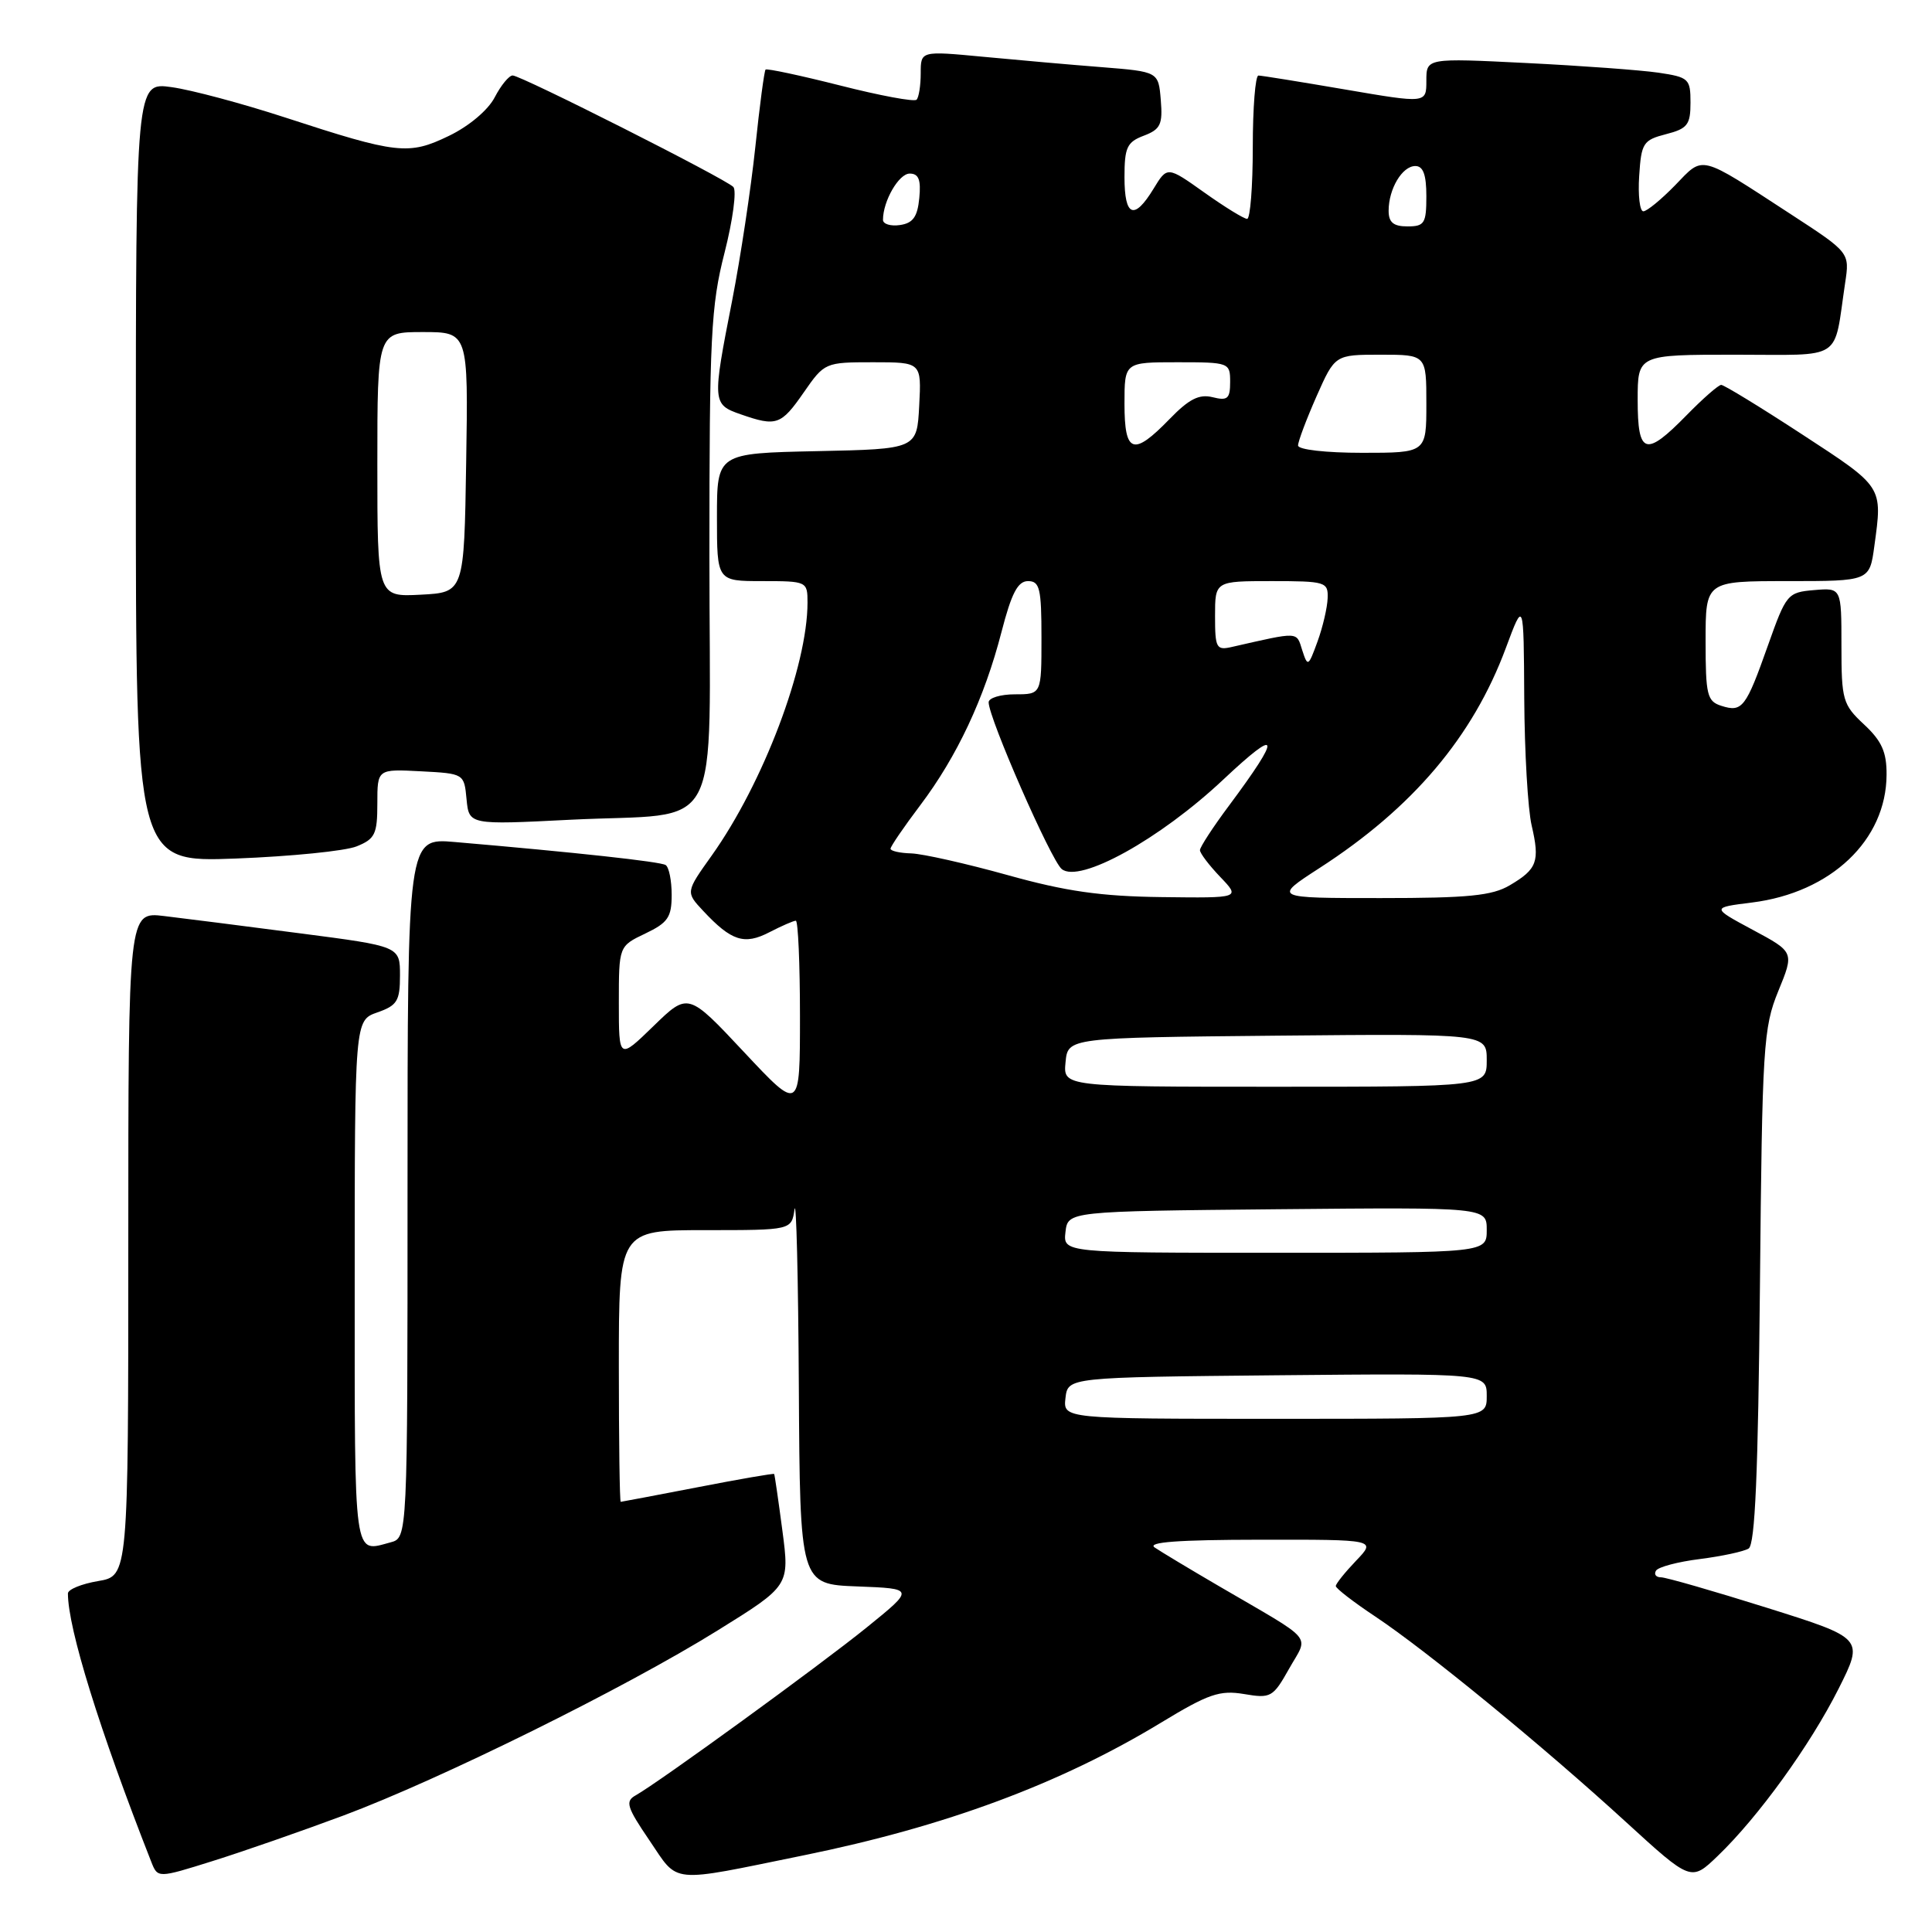 <?xml version="1.0" encoding="UTF-8" standalone="no"?>
<!DOCTYPE svg PUBLIC "-//W3C//DTD SVG 1.1//EN" "http://www.w3.org/Graphics/SVG/1.1/DTD/svg11.dtd" >
<svg xmlns="http://www.w3.org/2000/svg" xmlns:xlink="http://www.w3.org/1999/xlink" version="1.1" viewBox="0 0 256 256">
 <g >
 <path fill="currentColor"
d=" M 45.50 240.57 C 58.33 235.78 82.80 223.68 95.06 216.06 C 104.63 210.12 104.63 210.12 103.67 202.81 C 103.14 198.79 102.65 195.41 102.58 195.31 C 102.51 195.21 97.97 195.99 92.48 197.06 C 86.99 198.12 82.39 198.99 82.25 199.00 C 82.11 199.00 82.00 190.90 82.00 181.00 C 82.00 163.00 82.00 163.00 93.43 163.00 C 104.87 163.00 104.87 163.00 105.28 160.25 C 105.51 158.74 105.77 169.29 105.85 183.71 C 106.00 209.92 106.00 209.92 113.60 210.21 C 121.20 210.50 121.20 210.50 114.85 215.64 C 108.57 220.72 87.33 236.15 84.22 237.90 C 82.82 238.68 83.05 239.45 86.06 243.87 C 89.99 249.66 88.48 249.52 106.50 245.84 C 125.26 242.02 140.47 236.37 153.81 228.28 C 160.13 224.44 161.62 223.93 164.85 224.47 C 168.39 225.07 168.68 224.91 170.82 221.10 C 173.41 216.50 174.45 217.72 161.50 210.16 C 157.65 207.91 153.82 205.61 153.00 205.05 C 151.95 204.34 156.14 204.03 166.94 204.02 C 182.37 204.00 182.37 204.00 179.69 206.80 C 178.21 208.35 177.00 209.86 177.00 210.16 C 177.00 210.47 179.36 212.29 182.25 214.21 C 189.05 218.74 204.47 231.38 215.43 241.41 C 224.08 249.32 224.08 249.32 227.62 245.91 C 233.00 240.74 239.84 231.27 243.61 223.79 C 246.98 217.08 246.98 217.08 234.13 213.04 C 227.06 210.82 220.74 209.00 220.08 209.00 C 219.42 209.00 219.13 208.60 219.43 208.12 C 219.73 207.63 222.35 206.94 225.25 206.58 C 228.14 206.21 231.05 205.59 231.70 205.19 C 232.56 204.66 232.96 195.20 233.20 170.48 C 233.50 138.59 233.65 136.18 235.63 131.33 C 237.75 126.16 237.75 126.16 232.25 123.21 C 226.76 120.26 226.76 120.26 232.14 119.59 C 242.62 118.28 249.95 111.32 249.98 102.65 C 250.00 99.65 249.34 98.18 247.00 96.00 C 244.17 93.36 244.00 92.76 244.00 85.54 C 244.00 77.88 244.00 77.88 240.38 78.19 C 236.86 78.49 236.68 78.71 234.27 85.50 C 231.34 93.78 230.86 94.41 228.10 93.53 C 226.20 92.93 226.00 92.11 226.00 84.93 C 226.00 77.00 226.00 77.00 236.86 77.00 C 247.73 77.00 247.73 77.00 248.36 72.36 C 249.45 64.41 249.58 64.60 238.87 57.61 C 233.30 53.97 228.44 51.00 228.07 51.00 C 227.71 51.00 225.65 52.80 223.50 55.00 C 218.04 60.59 217.00 60.27 217.00 53.00 C 217.00 47.00 217.00 47.00 229.92 47.00 C 244.46 47.00 242.92 48.00 244.49 37.49 C 245.10 33.47 245.10 33.47 237.30 28.39 C 224.98 20.37 225.80 20.58 221.96 24.55 C 220.11 26.45 218.22 28.00 217.75 28.00 C 217.28 28.00 217.03 25.89 217.20 23.31 C 217.48 18.95 217.73 18.56 220.75 17.78 C 223.60 17.05 224.00 16.53 224.00 13.60 C 224.00 10.44 223.78 10.23 219.75 9.63 C 217.41 9.29 209.54 8.71 202.25 8.35 C 189.00 7.69 189.00 7.69 189.00 10.70 C 189.00 13.70 189.00 13.70 178.25 11.86 C 172.34 10.85 167.16 10.01 166.75 10.01 C 166.34 10.00 166.00 14.28 166.00 19.50 C 166.00 24.73 165.66 29.00 165.25 29.00 C 164.83 29.00 162.28 27.43 159.58 25.51 C 154.67 22.02 154.67 22.02 152.85 25.01 C 150.28 29.23 149.00 28.73 149.00 23.48 C 149.00 19.54 149.33 18.82 151.56 17.98 C 153.77 17.14 154.08 16.49 153.81 13.25 C 153.50 9.50 153.50 9.50 146.00 8.90 C 141.88 8.58 134.79 7.95 130.25 7.52 C 122.00 6.74 122.00 6.74 122.00 9.70 C 122.00 11.33 121.75 12.91 121.45 13.21 C 121.15 13.52 116.60 12.67 111.33 11.33 C 106.07 10.00 101.62 9.05 101.44 9.22 C 101.27 9.40 100.65 14.04 100.08 19.52 C 99.50 25.01 98.12 34.13 97.02 39.79 C 94.36 53.32 94.38 53.59 98.15 54.90 C 102.88 56.55 103.49 56.34 106.50 52.00 C 109.25 48.04 109.33 48.00 115.69 48.00 C 122.10 48.00 122.10 48.00 121.80 53.75 C 121.50 59.50 121.50 59.50 108.25 59.78 C 95.00 60.06 95.00 60.06 95.00 68.53 C 95.00 77.00 95.00 77.00 101.00 77.00 C 106.92 77.00 107.00 77.04 107.00 79.84 C 107.00 88.28 101.14 103.76 94.31 113.36 C 90.85 118.21 90.85 118.21 93.18 120.70 C 96.91 124.69 98.62 125.25 101.94 123.53 C 103.57 122.69 105.15 122.00 105.45 122.00 C 105.75 122.00 106.00 127.70 106.00 134.66 C 106.00 147.32 106.00 147.32 98.59 139.41 C 91.18 131.50 91.18 131.50 86.59 135.96 C 82.00 140.42 82.00 140.42 82.00 132.89 C 82.00 125.37 82.00 125.37 85.50 123.70 C 88.50 122.27 89.00 121.54 89.00 118.58 C 89.00 116.67 88.64 114.90 88.20 114.62 C 87.47 114.17 76.33 112.95 60.25 111.57 C 54.00 111.03 54.00 111.03 54.00 157.40 C 54.00 203.77 54.00 203.77 51.75 204.37 C 46.80 205.70 47.00 207.17 47.00 170.10 C 47.00 135.20 47.00 135.20 50.00 134.15 C 52.63 133.23 53.00 132.63 53.00 129.25 C 53.00 125.39 53.00 125.39 39.75 123.67 C 32.46 122.72 24.36 121.69 21.75 121.38 C 17.00 120.81 17.00 120.81 17.00 164.82 C 17.00 208.82 17.00 208.82 13.00 209.50 C 10.80 209.87 9.00 210.61 9.00 211.14 C 9.00 215.78 13.19 229.26 20.04 246.69 C 20.90 248.88 20.90 248.88 28.20 246.59 C 32.22 245.33 40.00 242.62 45.50 240.57 Z  M 47.25 112.15 C 49.69 111.17 50.00 110.53 50.00 106.47 C 50.00 101.90 50.00 101.90 55.75 102.20 C 61.49 102.50 61.50 102.51 61.82 105.90 C 62.15 109.30 62.15 109.30 75.58 108.62 C 96.16 107.59 94.00 111.69 94.00 73.68 C 94.00 44.55 94.20 40.54 96.01 33.47 C 97.11 29.15 97.63 25.23 97.17 24.77 C 96.03 23.63 69.04 10.00 67.93 10.00 C 67.45 10.00 66.38 11.30 65.55 12.90 C 64.68 14.58 62.15 16.72 59.49 18.00 C 54.14 20.59 52.64 20.42 37.76 15.56 C 32.11 13.72 25.36 11.91 22.75 11.55 C 18.00 10.88 18.00 10.88 18.00 62.57 C 18.00 114.26 18.00 114.26 31.25 113.76 C 38.54 113.48 45.74 112.76 47.25 112.15 Z  M 141.18 185.25 C 141.50 182.50 141.50 182.50 169.25 182.23 C 197.00 181.97 197.00 181.97 197.00 184.98 C 197.00 188.00 197.00 188.00 168.93 188.00 C 140.87 188.00 140.87 188.00 141.18 185.25 Z  M 141.18 163.25 C 141.50 160.50 141.50 160.50 169.25 160.23 C 197.00 159.97 197.00 159.97 197.00 162.98 C 197.00 166.00 197.00 166.00 168.93 166.00 C 140.87 166.00 140.87 166.00 141.18 163.25 Z  M 141.19 140.75 C 141.50 137.50 141.50 137.50 169.25 137.23 C 197.00 136.97 197.00 136.97 197.00 140.48 C 197.00 144.00 197.00 144.00 168.94 144.00 C 140.87 144.00 140.87 144.00 141.19 140.75 Z  M 133.50 115.95 C 128.00 114.42 122.26 113.13 120.75 113.08 C 119.24 113.04 118.00 112.76 118.00 112.46 C 118.00 112.16 119.77 109.57 121.93 106.71 C 126.82 100.23 130.44 92.51 132.70 83.75 C 134.03 78.60 134.86 77.00 136.22 77.00 C 137.77 77.00 138.00 77.98 138.00 84.50 C 138.00 92.00 138.00 92.00 134.50 92.00 C 132.57 92.00 131.00 92.48 131.00 93.06 C 131.00 95.14 139.25 113.96 140.68 115.15 C 143.03 117.10 153.69 111.20 162.10 103.29 C 169.62 96.22 169.87 97.32 162.88 106.71 C 160.74 109.57 159.00 112.25 159.00 112.65 C 159.00 113.06 160.21 114.65 161.69 116.20 C 164.37 119.00 164.37 119.00 153.94 118.87 C 145.87 118.77 141.23 118.11 133.50 115.95 Z  M 174.84 115.02 C 187.20 107.04 195.16 97.63 199.53 85.87 C 201.90 79.50 201.90 79.50 201.97 92.50 C 202.01 99.65 202.45 107.24 202.95 109.37 C 204.06 114.15 203.69 115.16 200.06 117.30 C 197.72 118.69 194.55 119.00 182.94 119.00 C 168.69 119.00 168.69 119.00 174.84 115.02 Z  M 172.55 86.15 C 171.76 83.66 172.23 83.68 163.25 85.72 C 161.17 86.20 161.00 85.89 161.00 81.62 C 161.00 77.00 161.00 77.00 168.50 77.00 C 175.63 77.00 176.00 77.11 175.92 79.25 C 175.88 80.49 175.28 83.08 174.58 85.00 C 173.36 88.35 173.28 88.40 172.55 86.15 Z  M 172.00 59.03 C 172.00 58.49 173.10 55.57 174.44 52.53 C 176.89 47.00 176.89 47.00 182.94 47.00 C 189.00 47.00 189.00 47.00 189.00 53.50 C 189.00 60.00 189.00 60.00 180.50 60.00 C 175.67 60.00 172.00 59.58 172.00 59.03 Z  M 149.00 53.50 C 149.00 48.00 149.00 48.00 156.00 48.00 C 162.88 48.00 163.00 48.05 163.00 50.61 C 163.00 52.84 162.66 53.13 160.67 52.63 C 158.89 52.19 157.55 52.87 154.98 55.52 C 150.16 60.49 149.00 60.10 149.00 53.50 Z  M 117.00 29.13 C 117.00 26.64 119.10 23.00 120.54 23.00 C 121.73 23.00 122.05 23.82 121.81 26.25 C 121.57 28.74 120.97 29.57 119.25 29.82 C 118.01 30.00 117.00 29.69 117.00 29.13 Z  M 184.00 27.93 C 184.00 25.03 185.80 22.00 187.54 22.00 C 188.58 22.00 189.00 23.15 189.00 26.00 C 189.00 29.60 188.75 30.00 186.50 30.00 C 184.64 30.00 184.00 29.47 184.00 27.93 Z  M 50.00 61.55 C 50.00 44.00 50.00 44.00 56.02 44.00 C 62.05 44.00 62.05 44.00 61.77 61.25 C 61.50 78.50 61.50 78.50 55.75 78.80 C 50.00 79.10 50.00 79.10 50.00 61.55 Z "/>
</g>
</svg>